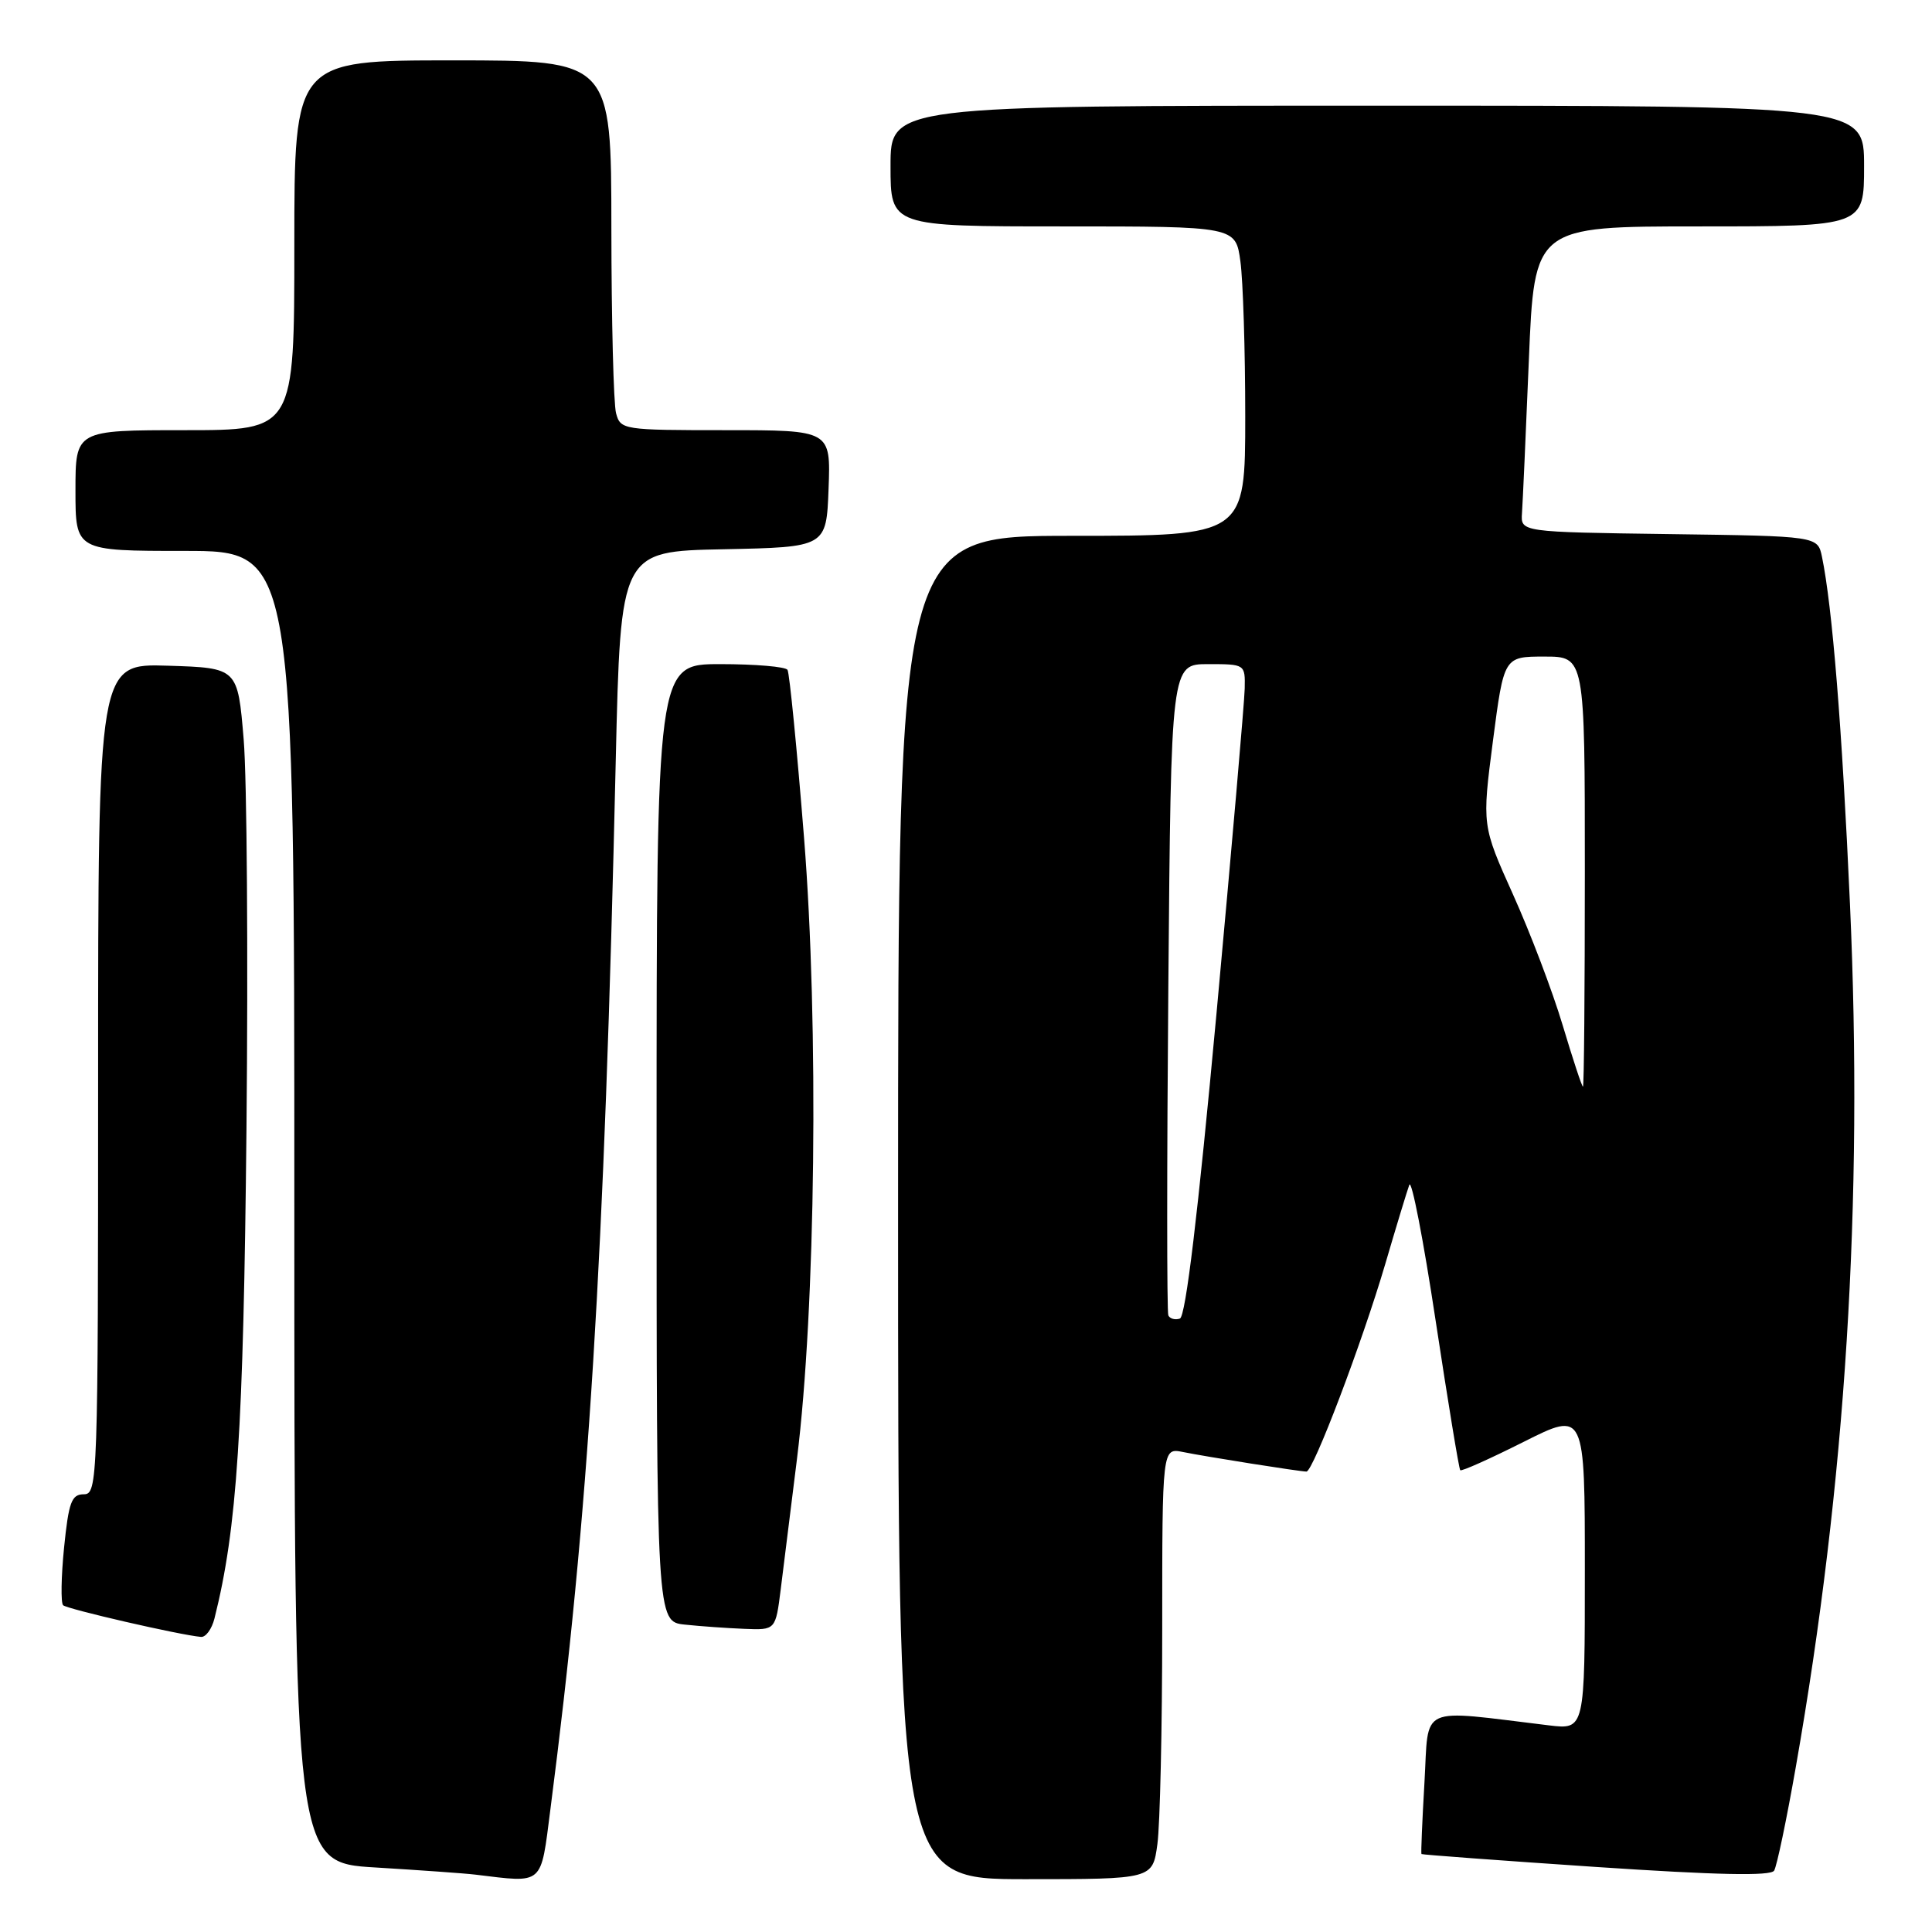 <?xml version="1.0" encoding="UTF-8" standalone="no"?>
<!DOCTYPE svg PUBLIC "-//W3C//DTD SVG 1.1//EN" "http://www.w3.org/Graphics/SVG/1.1/DTD/svg11.dtd" >
<svg xmlns="http://www.w3.org/2000/svg" xmlns:xlink="http://www.w3.org/1999/xlink" version="1.1" viewBox="0 0 256 256">
 <g >
 <path fill="currentColor"
d=" M 72.93 239.75 C 78.01 200.43 80.07 167.36 81.59 100.78 C 82.23 73.05 82.23 73.05 95.86 72.78 C 109.50 72.50 109.50 72.50 109.79 64.75 C 110.08 57.00 110.08 57.00 96.16 57.00 C 82.56 57.00 82.22 56.95 81.63 54.75 C 81.30 53.51 81.02 42.49 81.01 30.25 C 81.00 8.00 81.00 8.00 60.00 8.00 C 39.00 8.00 39.00 8.00 39.00 32.50 C 39.00 57.00 39.00 57.00 24.50 57.00 C 10.00 57.00 10.00 57.00 10.00 65.00 C 10.00 73.00 10.00 73.00 24.50 73.00 C 39.00 73.00 39.00 73.00 39.00 159.90 C 39.00 246.81 39.00 246.81 49.75 247.45 C 55.66 247.81 61.62 248.23 63.00 248.40 C 72.13 249.50 71.62 249.95 72.93 239.75 Z  M 153.36 244.36 C 153.71 241.81 154.00 228.95 154.00 215.78 C 154.00 191.84 154.00 191.84 156.75 192.40 C 159.81 193.02 172.16 194.98 173.11 194.99 C 174.00 195.00 180.49 177.90 183.55 167.50 C 185.00 162.55 186.44 157.82 186.74 157.00 C 187.04 156.18 188.61 164.28 190.23 175.00 C 191.86 185.72 193.32 194.64 193.49 194.81 C 193.66 194.99 197.44 193.29 201.90 191.05 C 210.00 186.98 210.00 186.98 210.00 208.08 C 210.00 229.19 210.00 229.19 205.25 228.62 C 187.72 226.51 189.35 225.76 188.75 236.15 C 188.45 241.29 188.27 245.57 188.35 245.67 C 188.43 245.76 198.83 246.53 211.46 247.38 C 227.44 248.45 234.63 248.61 235.08 247.87 C 235.44 247.29 236.73 241.12 237.95 234.16 C 244.58 196.44 246.91 159.38 245.13 119.79 C 244.08 96.33 242.79 80.39 241.42 73.77 C 240.85 71.04 240.85 71.04 221.18 70.77 C 201.50 70.50 201.50 70.50 201.67 68.00 C 201.77 66.62 202.18 57.51 202.58 47.75 C 203.31 30.00 203.31 30.00 225.16 30.00 C 247.00 30.00 247.00 30.00 247.00 22.00 C 247.00 14.00 247.00 14.00 182.50 14.00 C 118.00 14.00 118.00 14.00 118.00 22.00 C 118.00 30.00 118.00 30.00 140.86 30.00 C 163.73 30.00 163.73 30.00 164.36 34.64 C 164.71 37.19 165.00 46.42 165.00 55.14 C 165.00 71.00 165.00 71.00 142.00 71.00 C 119.00 71.00 119.00 71.00 119.00 160.00 C 119.00 249.00 119.00 249.00 135.86 249.00 C 152.73 249.00 152.73 249.00 153.36 244.36 Z  M 28.42 214.45 C 31.42 202.50 32.26 189.60 32.66 149.50 C 32.89 126.40 32.72 103.22 32.29 98.00 C 31.50 88.50 31.50 88.50 22.25 88.21 C 13.00 87.92 13.00 87.92 13.00 142.96 C 13.00 196.35 12.94 198.00 11.10 198.00 C 9.48 198.00 9.10 199.04 8.49 205.06 C 8.10 208.94 8.05 212.38 8.36 212.70 C 8.88 213.21 23.81 216.65 26.64 216.90 C 27.27 216.95 28.07 215.85 28.42 214.45 Z  M 103.45 210.59 C 103.82 207.61 104.79 199.85 105.60 193.34 C 108.08 173.43 108.51 135.78 106.54 111.01 C 105.60 99.20 104.61 89.19 104.35 88.76 C 104.09 88.34 100.08 88.00 95.44 88.00 C 87.00 88.00 87.00 88.00 87.00 151.44 C 87.00 214.88 87.00 214.88 90.75 215.27 C 92.81 215.49 96.36 215.74 98.63 215.83 C 102.77 216.00 102.77 216.00 103.45 210.59 Z  M 154.81 174.30 C 154.61 173.86 154.61 154.26 154.81 130.75 C 155.17 88.00 155.17 88.00 160.08 88.00 C 164.98 88.00 165.00 88.01 164.93 91.25 C 164.89 93.04 163.20 112.46 161.18 134.42 C 158.74 160.81 157.11 174.46 156.34 174.72 C 155.70 174.93 155.02 174.74 154.81 174.30 Z  M 207.06 135.84 C 205.72 131.36 202.76 123.58 200.49 118.54 C 196.37 109.38 196.37 109.38 197.82 98.19 C 199.28 87.00 199.28 87.00 204.64 87.00 C 210.00 87.00 210.00 87.00 210.00 115.50 C 210.00 131.18 209.89 144.00 209.75 143.99 C 209.61 143.99 208.40 140.32 207.06 135.84 Z "/>
</g>
</svg>
